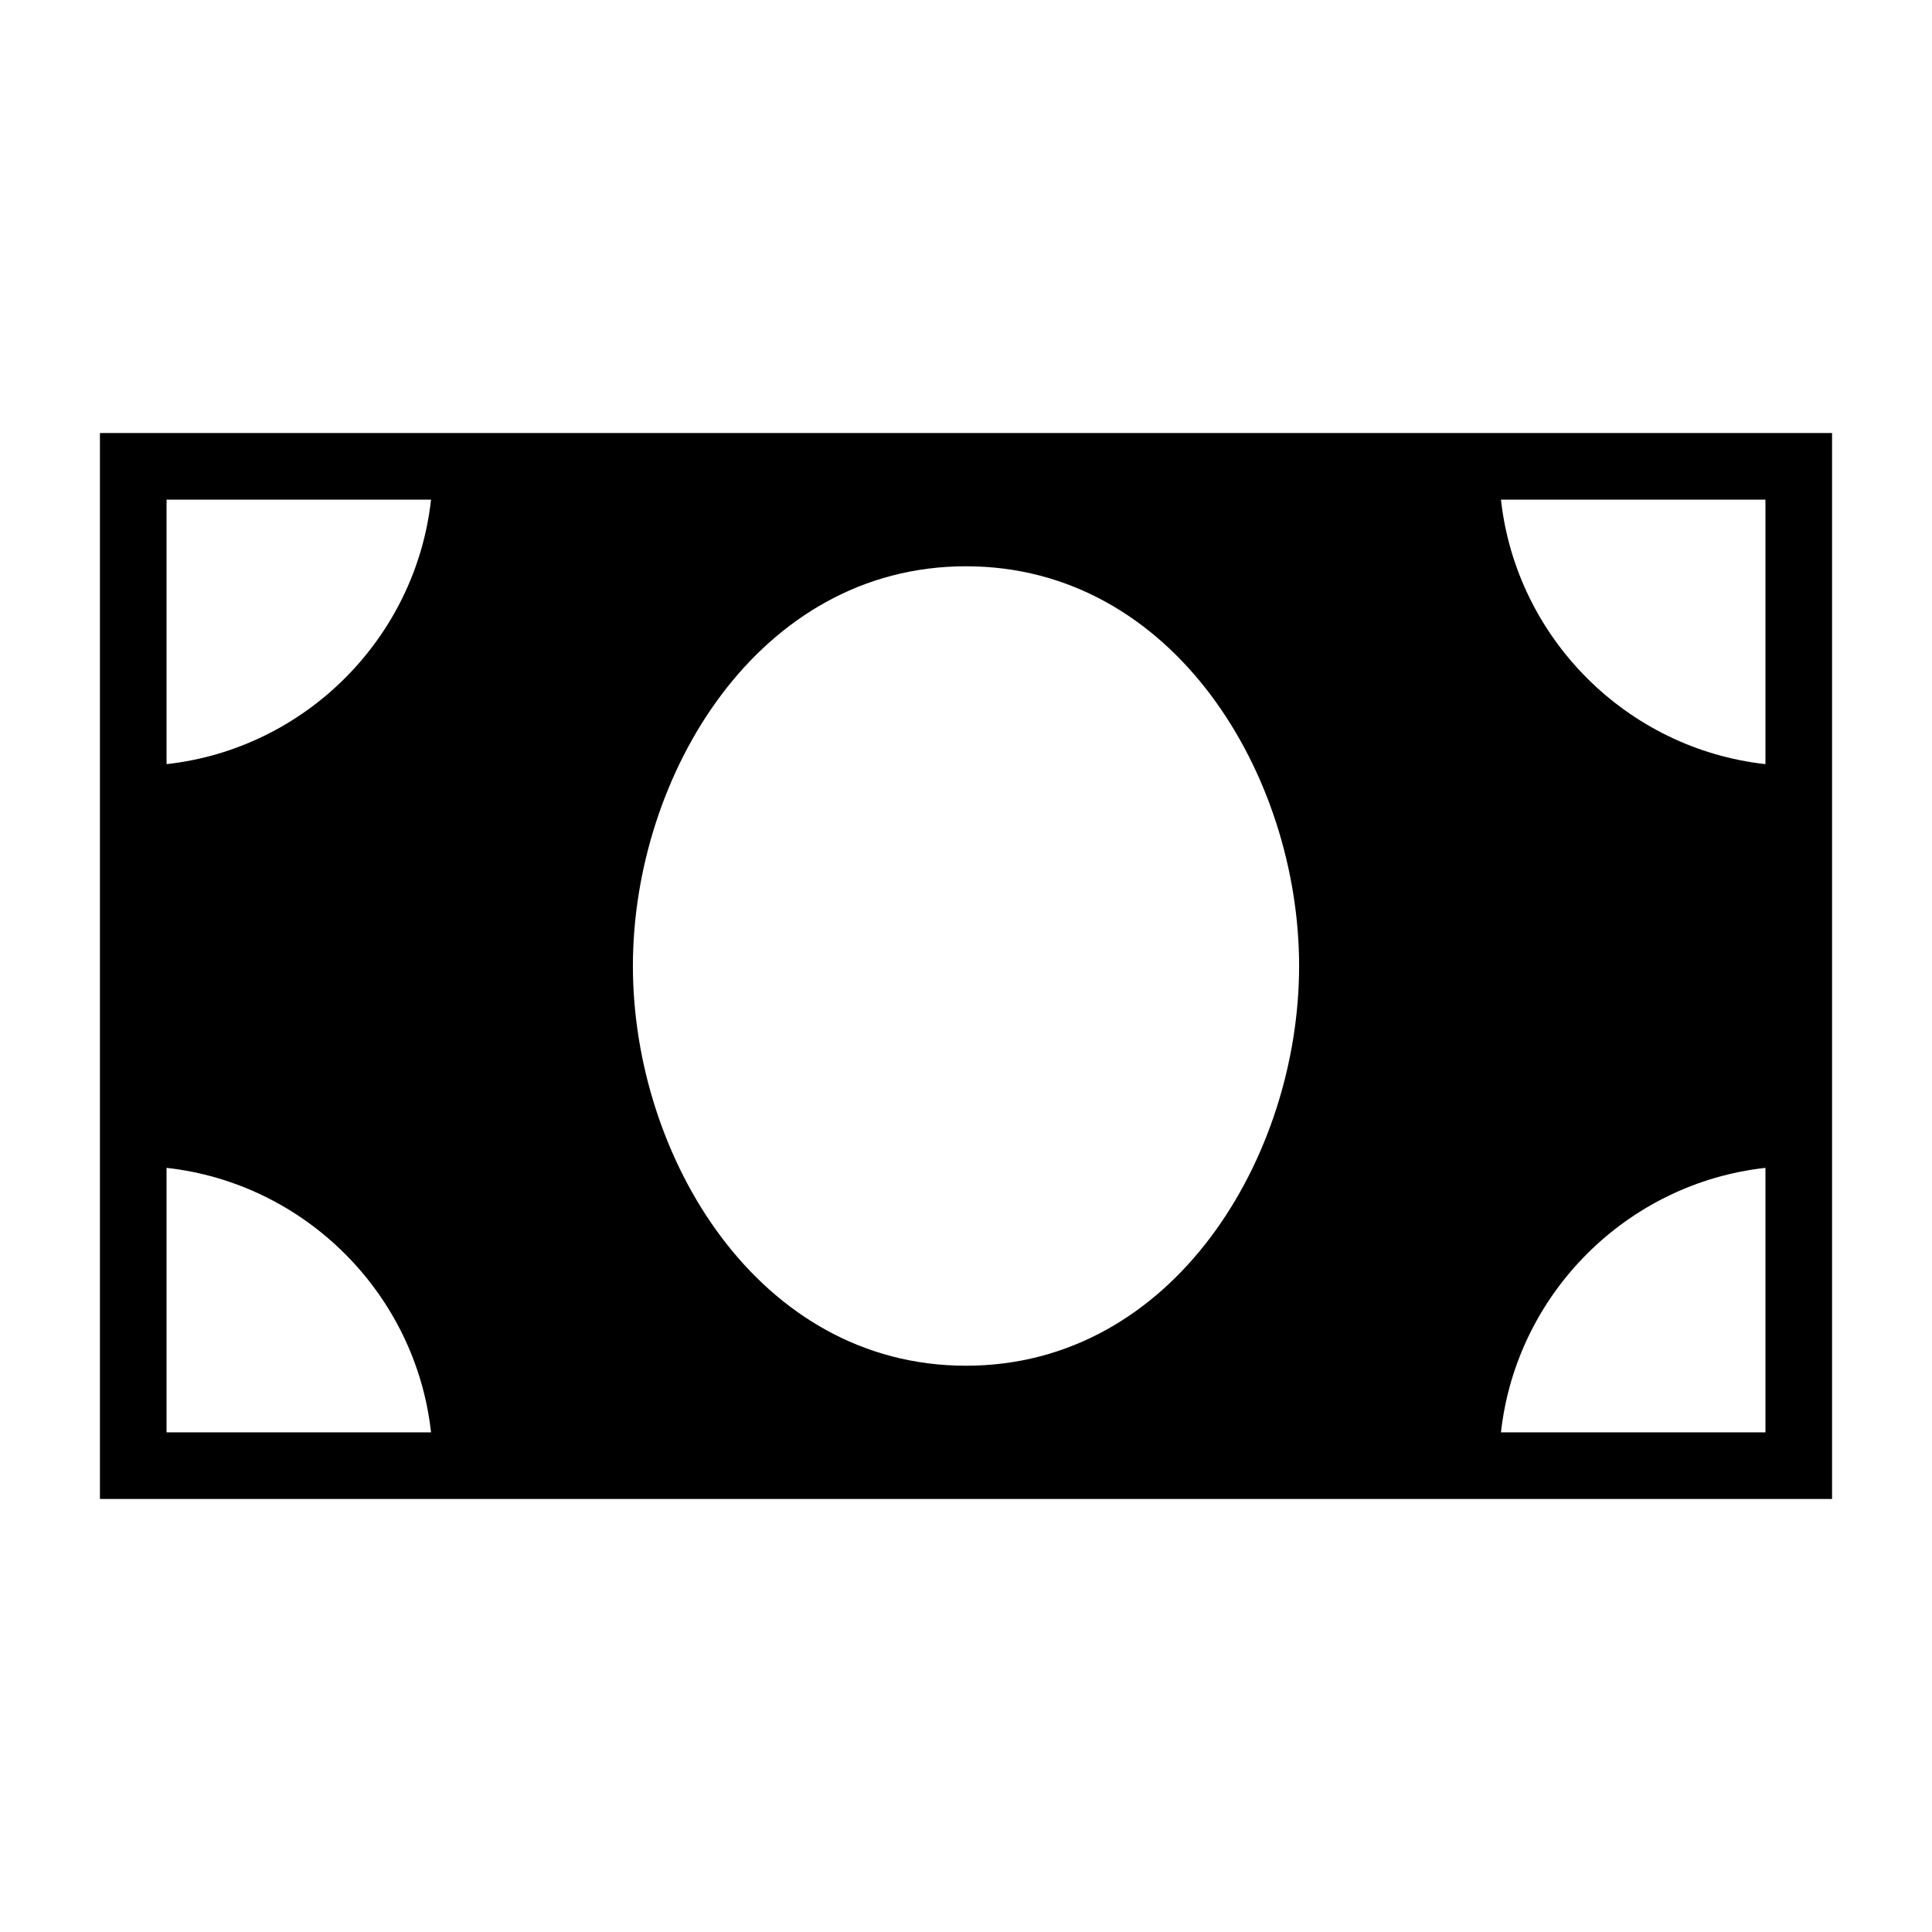 <?xml version="1.0" encoding="UTF-8"?>
<!DOCTYPE svg PUBLIC "-//W3C//DTD SVG 1.1//EN" "http://www.w3.org/Graphics/SVG/1.1/DTD/svg11.dtd">
<svg xmlns="http://www.w3.org/2000/svg" xml:space="preserve" width="580px" height="580px" shape-rendering="geometricPrecision" text-rendering="geometricPrecision" image-rendering="optimizeQuality" fill-rule="nonzero" clip-rule="nonzero" viewBox="0 0 5800 5800" xmlns:xlink="http://www.w3.org/1999/xlink">
	<title>money icon</title>
	<desc>money icon from the IconExperience.com I-Collection. Copyright by INCORS GmbH (www.incors.com).</desc>
		<path id="curve28"  d="M5500 1300l0 3200 -5200 0 0 -3200 5200 0zm-994 200c46,416 378,748 794,794l0 -794 -794 0zm794 2006c-416,46 -748,378 -794,794l794 0 0 -794zm-4006 794c-46,-416 -378,-748 -794,-794l0 794 794 0zm-794 -2006c416,-46 748,-378 794,-794l-794 0 0 794zm2400 -594c-625,0 -1000,629 -1000,1200 0,571 375,1200 1000,1200 625,0 1000,-629 1000,-1200 0,-571 -375,-1200 -1000,-1200z"/>
</svg>
